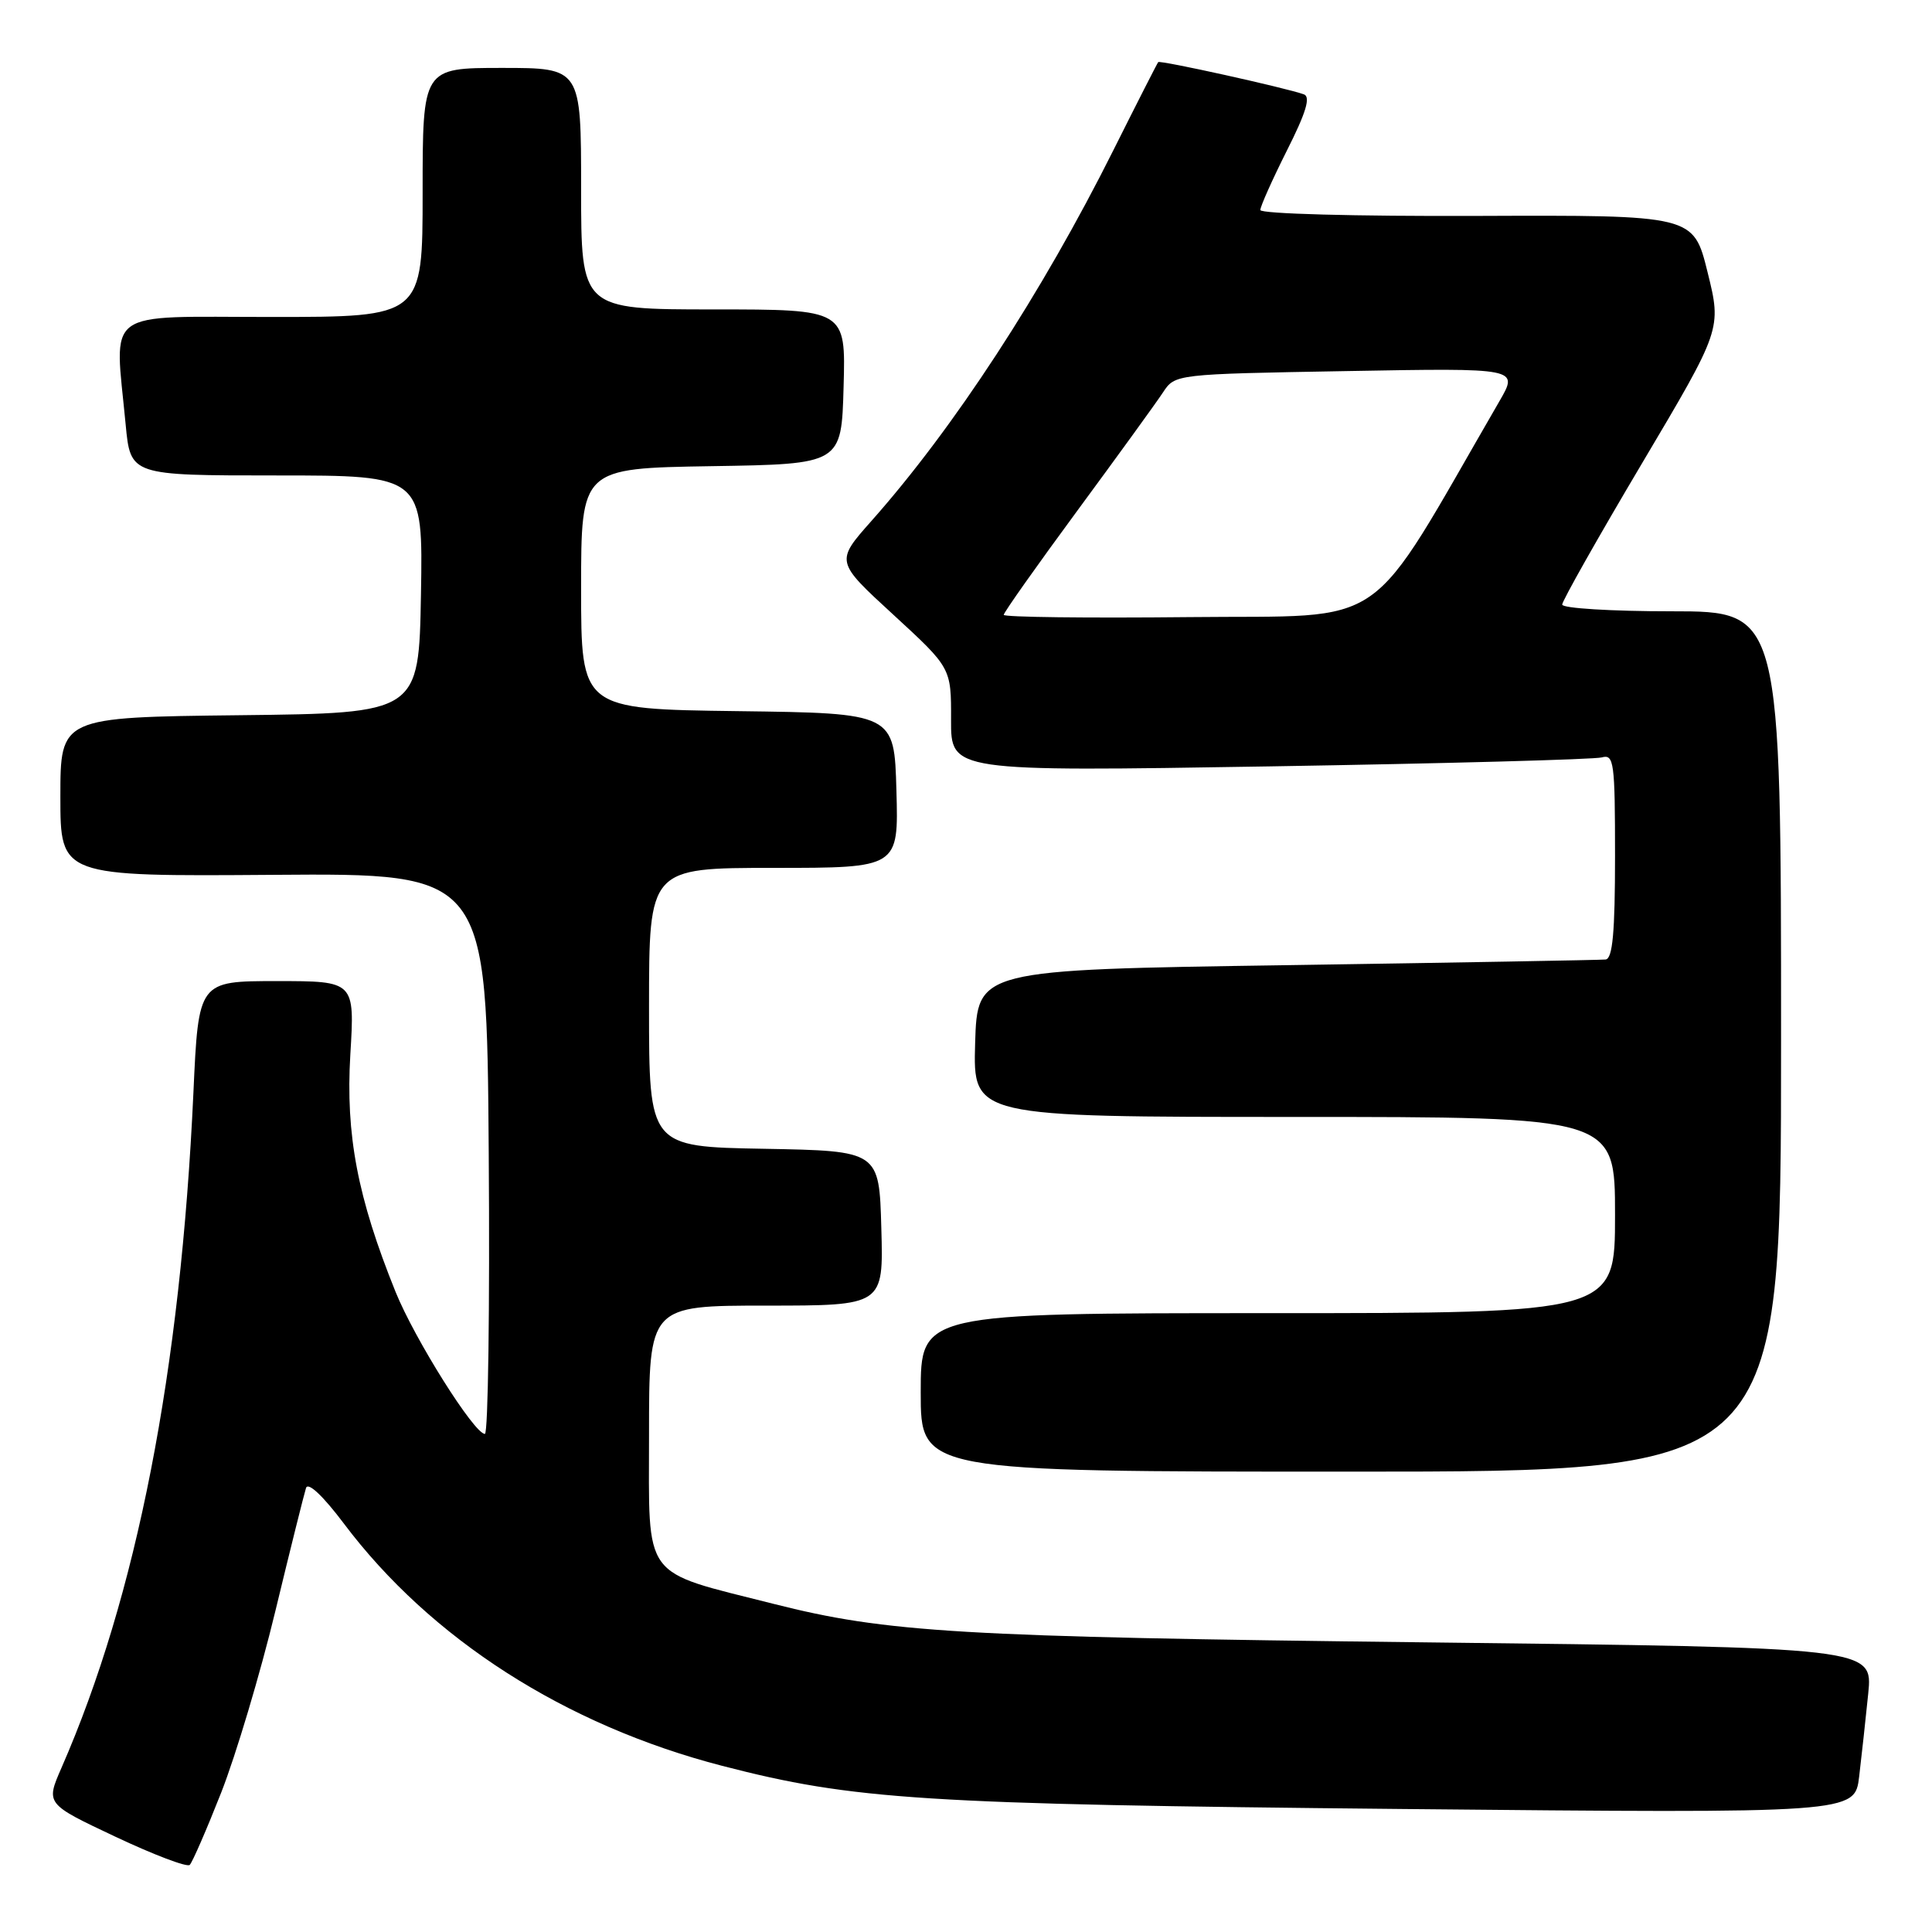 <?xml version="1.0" encoding="UTF-8" standalone="no"?>
<!DOCTYPE svg PUBLIC "-//W3C//DTD SVG 1.1//EN" "http://www.w3.org/Graphics/SVG/1.1/DTD/svg11.dtd" >
<svg xmlns="http://www.w3.org/2000/svg" xmlns:xlink="http://www.w3.org/1999/xlink" version="1.1" viewBox="0 0 256 256">
 <g >
 <path fill="currentColor"
d=" M 29.32 237.50 C 31.26 232.55 34.49 221.75 36.48 213.50 C 38.47 205.25 40.31 197.90 40.55 197.16 C 40.83 196.35 42.81 198.22 45.55 201.86 C 57.06 217.17 74.88 228.59 95.68 233.98 C 113.13 238.50 122.30 239.08 185.64 239.70 C 245.77 240.28 245.77 240.28 246.35 235.39 C 246.67 232.70 247.21 227.76 247.55 224.41 C 248.16 218.31 248.16 218.31 188.83 217.62 C 127.17 216.90 117.53 216.33 102.50 212.52 C 84.86 208.05 86.00 209.61 86.00 190.05 C 86.00 173.00 86.00 173.00 101.53 173.00 C 117.07 173.00 117.07 173.00 116.78 162.75 C 116.50 152.50 116.50 152.50 101.25 152.22 C 86.00 151.95 86.00 151.95 86.00 133.47 C 86.00 115.00 86.00 115.00 102.53 115.00 C 119.07 115.00 119.07 115.00 118.78 104.75 C 118.50 94.50 118.50 94.50 97.75 94.23 C 77.00 93.96 77.00 93.96 77.00 78.00 C 77.00 62.05 77.00 62.05 94.25 61.77 C 111.50 61.50 111.50 61.50 111.78 51.25 C 112.07 41.00 112.07 41.00 94.53 41.00 C 77.00 41.00 77.00 41.00 77.00 25.00 C 77.00 9.00 77.00 9.00 66.50 9.00 C 56.00 9.00 56.00 9.00 56.00 25.50 C 56.00 42.00 56.00 42.00 36.00 42.00 C 13.37 42.00 15.18 40.67 16.65 56.25 C 17.29 63.00 17.29 63.00 36.67 63.00 C 56.05 63.00 56.05 63.00 55.78 78.75 C 55.50 94.50 55.50 94.50 31.75 94.77 C 8.00 95.04 8.00 95.04 8.00 105.58 C 8.00 116.13 8.00 116.13 36.25 115.92 C 64.50 115.71 64.50 115.71 64.76 152.85 C 64.91 173.28 64.68 190.00 64.25 190.00 C 62.84 190.00 54.95 177.45 52.41 171.17 C 47.37 158.68 45.79 150.38 46.42 139.75 C 47.01 130.00 47.01 130.00 36.66 130.00 C 26.30 130.00 26.30 130.00 25.63 144.75 C 23.93 181.72 18.13 211.42 8.14 234.26 C 6.06 239.02 6.06 239.02 15.28 243.37 C 20.35 245.76 24.79 247.45 25.14 247.11 C 25.49 246.77 27.37 242.45 29.32 237.50 Z  M 236.00 138.00 C 236.00 81.00 236.00 81.00 221.50 81.00 C 213.53 81.00 207.00 80.60 207.00 80.11 C 207.00 79.62 211.75 71.21 217.56 61.42 C 228.13 43.61 228.13 43.61 226.26 36.06 C 224.39 28.50 224.39 28.50 195.69 28.61 C 179.64 28.67 167.00 28.33 167.00 27.83 C 167.00 27.35 168.59 23.80 170.52 19.95 C 173.06 14.92 173.69 12.83 172.77 12.50 C 170.38 11.64 153.72 7.95 153.47 8.23 C 153.34 8.38 150.67 13.62 147.54 19.88 C 138.06 38.84 126.37 56.76 115.45 69.05 C 110.70 74.41 110.70 74.41 118.37 81.45 C 126.04 88.50 126.04 88.50 126.02 95.37 C 126.00 102.24 126.00 102.24 168.25 101.55 C 191.49 101.17 211.29 100.63 212.25 100.36 C 213.86 99.91 214.00 100.99 214.00 113.43 C 214.00 123.55 213.68 127.04 212.75 127.14 C 212.06 127.21 193.05 127.55 170.50 127.89 C 129.50 128.50 129.50 128.50 129.21 138.25 C 128.93 148.00 128.93 148.00 171.46 148.00 C 214.00 148.00 214.00 148.00 214.00 161.00 C 214.00 174.00 214.00 174.00 168.00 174.00 C 122.00 174.00 122.00 174.00 122.00 184.50 C 122.00 195.00 122.00 195.00 179.00 195.00 C 236.00 195.00 236.00 195.00 236.00 138.00 Z  M 133.00 81.47 C 133.00 81.16 137.39 74.95 142.75 67.67 C 148.11 60.39 153.22 53.34 154.10 52.00 C 155.70 49.57 155.70 49.57 178.46 49.17 C 201.23 48.76 201.23 48.76 198.70 53.13 C 180.68 84.24 184.65 81.47 157.60 81.77 C 144.07 81.91 133.00 81.78 133.00 81.47 Z "/>
</g>
</svg>